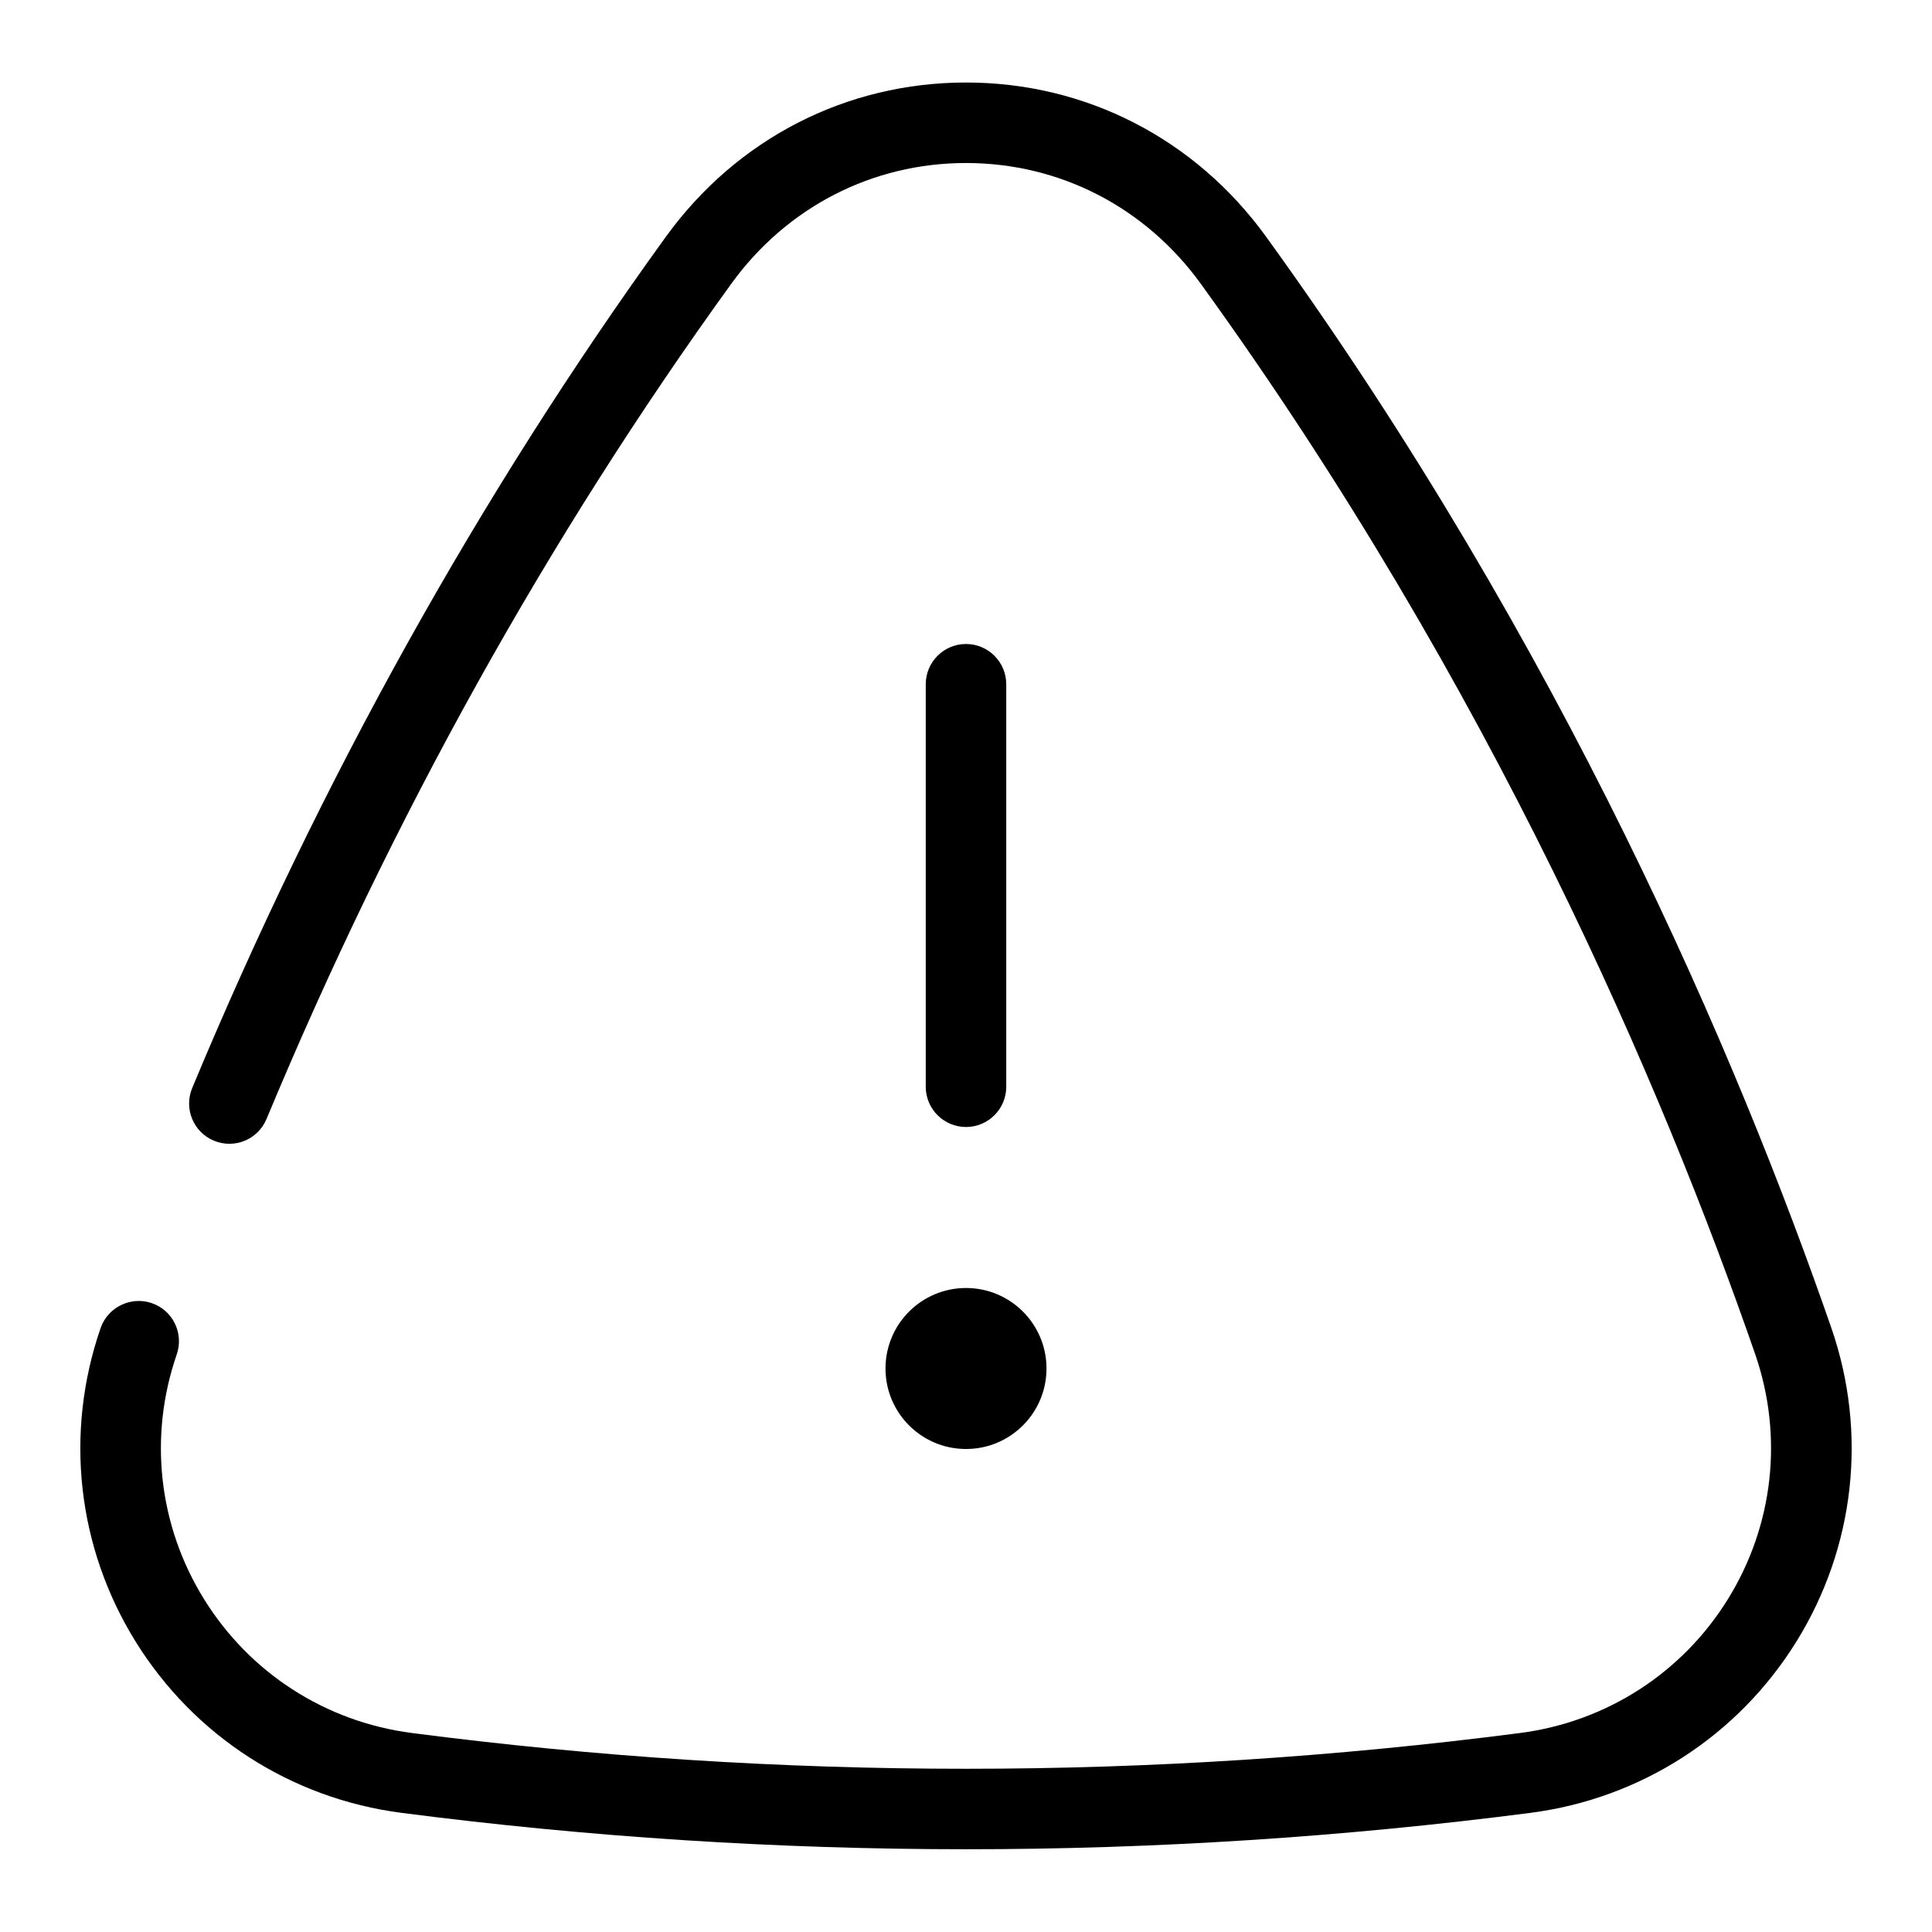 <?xml version="1.0" encoding="utf-8"?>
<!-- Generator: Adobe Illustrator 25.0.1, SVG Export Plug-In . SVG Version: 6.00 Build 0)  -->
<svg version="1.1" id="Layer_1" xmlns="http://www.w3.org/2000/svg" xmlns:xlink="http://www.w3.org/1999/xlink" x="0px" y="0px"
	 viewBox="0 0 24 24" enable-background="new 0 0 24 24" xml:space="preserve">
<g>
</g>
<path d="M12,22.972c-2.343,0-4.686-0.151-7.012-0.452
	c-1.372-0.178-2.576-0.954-3.305-2.13c-0.726-1.172-0.883-2.591-0.433-3.893
	c0.09-0.261,0.379-0.398,0.636-0.309c0.262,0.09,0.399,0.375,0.31,0.636
	c-0.352,1.017-0.229,2.125,0.338,3.04c0.568,0.918,1.51,1.525,2.583,1.664
	c4.566,0.593,9.199,0.592,13.766,0c1.073-0.139,2.015-0.746,2.583-1.665
	c0.566-0.915,0.689-2.023,0.338-3.04c-1.145-3.305-3.27-8.295-6.886-13.296
	C14.228,2.573,13.164,2.025,12,2.025S9.772,2.573,9.082,3.528
	c-2.273,3.144-4.215,6.634-5.771,10.372c-0.106,0.256-0.399,0.376-0.654,0.27
	c-0.255-0.106-0.375-0.398-0.27-0.653C3.974,9.706,5.953,6.148,8.271,2.942
	C9.152,1.724,10.512,1.025,12,1.025s2.848,0.699,3.729,1.917
	c3.688,5.101,5.854,10.187,7.021,13.555c0.45,1.302,0.293,2.721-0.433,3.893
	c-0.729,1.176-1.933,1.952-3.305,2.13C16.686,22.821,14.343,22.972,12,22.972z"/>
<path d="M12,14c-0.276,0-0.5-0.224-0.5-0.5v-5C11.5,8.224,11.724,8,12,8s0.5,0.224,0.5,0.5v5
	C12.5,13.776,12.276,14,12,14z"/>
<circle cx="12" cy="17" r="1"/>
</svg>
